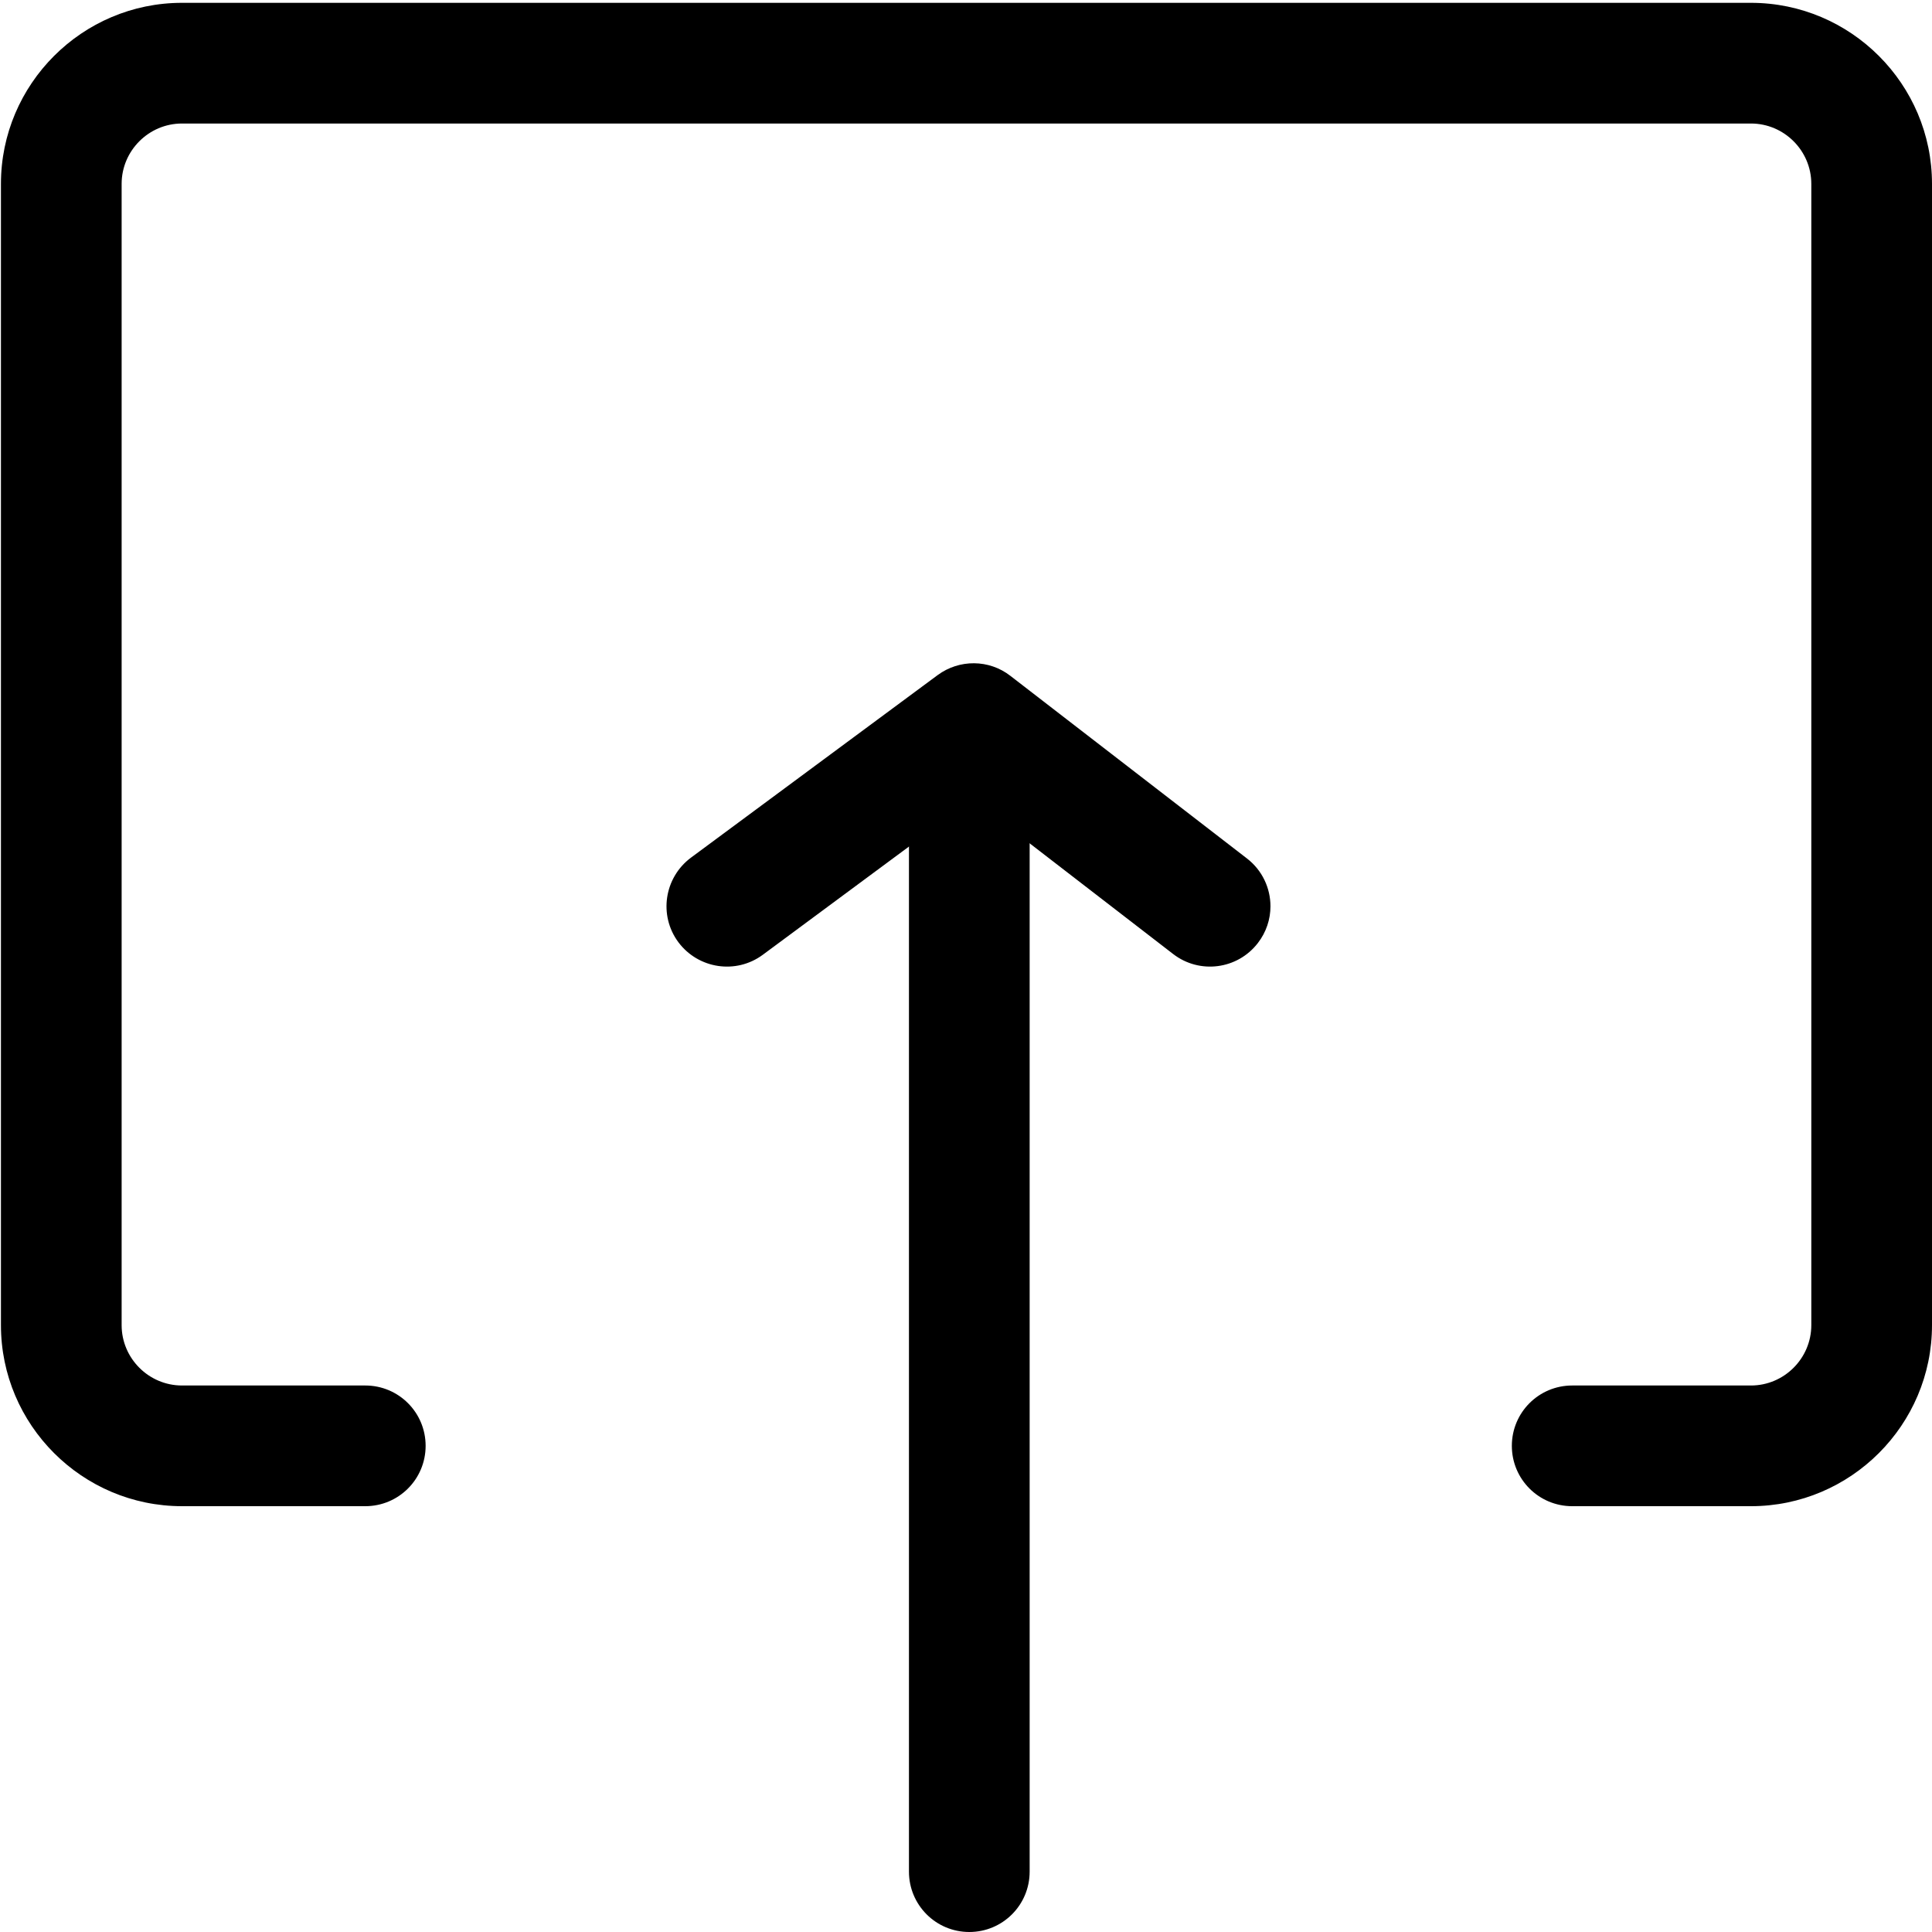 <?xml version="1.0" standalone="no"?><!DOCTYPE svg PUBLIC "-//W3C//DTD SVG 1.1//EN" "http://www.w3.org/Graphics/SVG/1.1/DTD/svg11.dtd"><svg t="1589042450424" class="icon" viewBox="0 0 1024 1024" version="1.1" xmlns="http://www.w3.org/2000/svg" p-id="3661" xmlns:xlink="http://www.w3.org/1999/xlink" width="200" height="200"><defs><style type="text/css"></style></defs><path d="M0.5 702.357V97.452c0-52.874 43.079-95.953 95.953-95.953h831.594c52.874 0 95.953 43.079 95.953 95.953v604.905c0 52.874-43.079 95.953-95.953 95.953h-94.754c-17.691 0-31.984-14.293-31.984-31.984s14.293-31.984 31.984-31.984h94.754c17.591 0 31.984-14.393 31.984-31.984V97.452c0-17.591-14.393-31.984-31.984-31.984h-831.594c-17.591 0-31.984 14.393-31.984 31.984v604.905c0 17.591 14.393 31.984 31.984 31.984h97.153c17.691 0 31.984 14.293 31.984 31.984s-14.293 31.984-31.984 31.984H96.453c-52.874 0-95.953-43.079-95.953-95.953z" p-id="3662"></path><path d="M545.734 386.611v605.404c0 17.691-14.293 31.984-31.984 31.984s-31.984-14.293-31.984-31.984V386.611c0-17.691 14.293-31.984 31.984-31.984 17.591 0 31.984 14.293 31.984 31.984z" p-id="3663"></path><path d="M673.371 480.365c0 6.797-2.199 13.693-6.697 19.49-10.795 13.993-30.885 16.592-44.878 5.797l-106.248-81.96-111.246 82.36c-14.193 10.495-34.183 7.496-44.778-6.697-10.495-14.193-7.496-34.183 6.697-44.778L496.957 357.825c11.494-8.496 27.287-8.396 38.581 0.4l125.339 96.753c8.196 6.297 12.494 15.792 12.494 25.388z" p-id="3664"></path></svg>